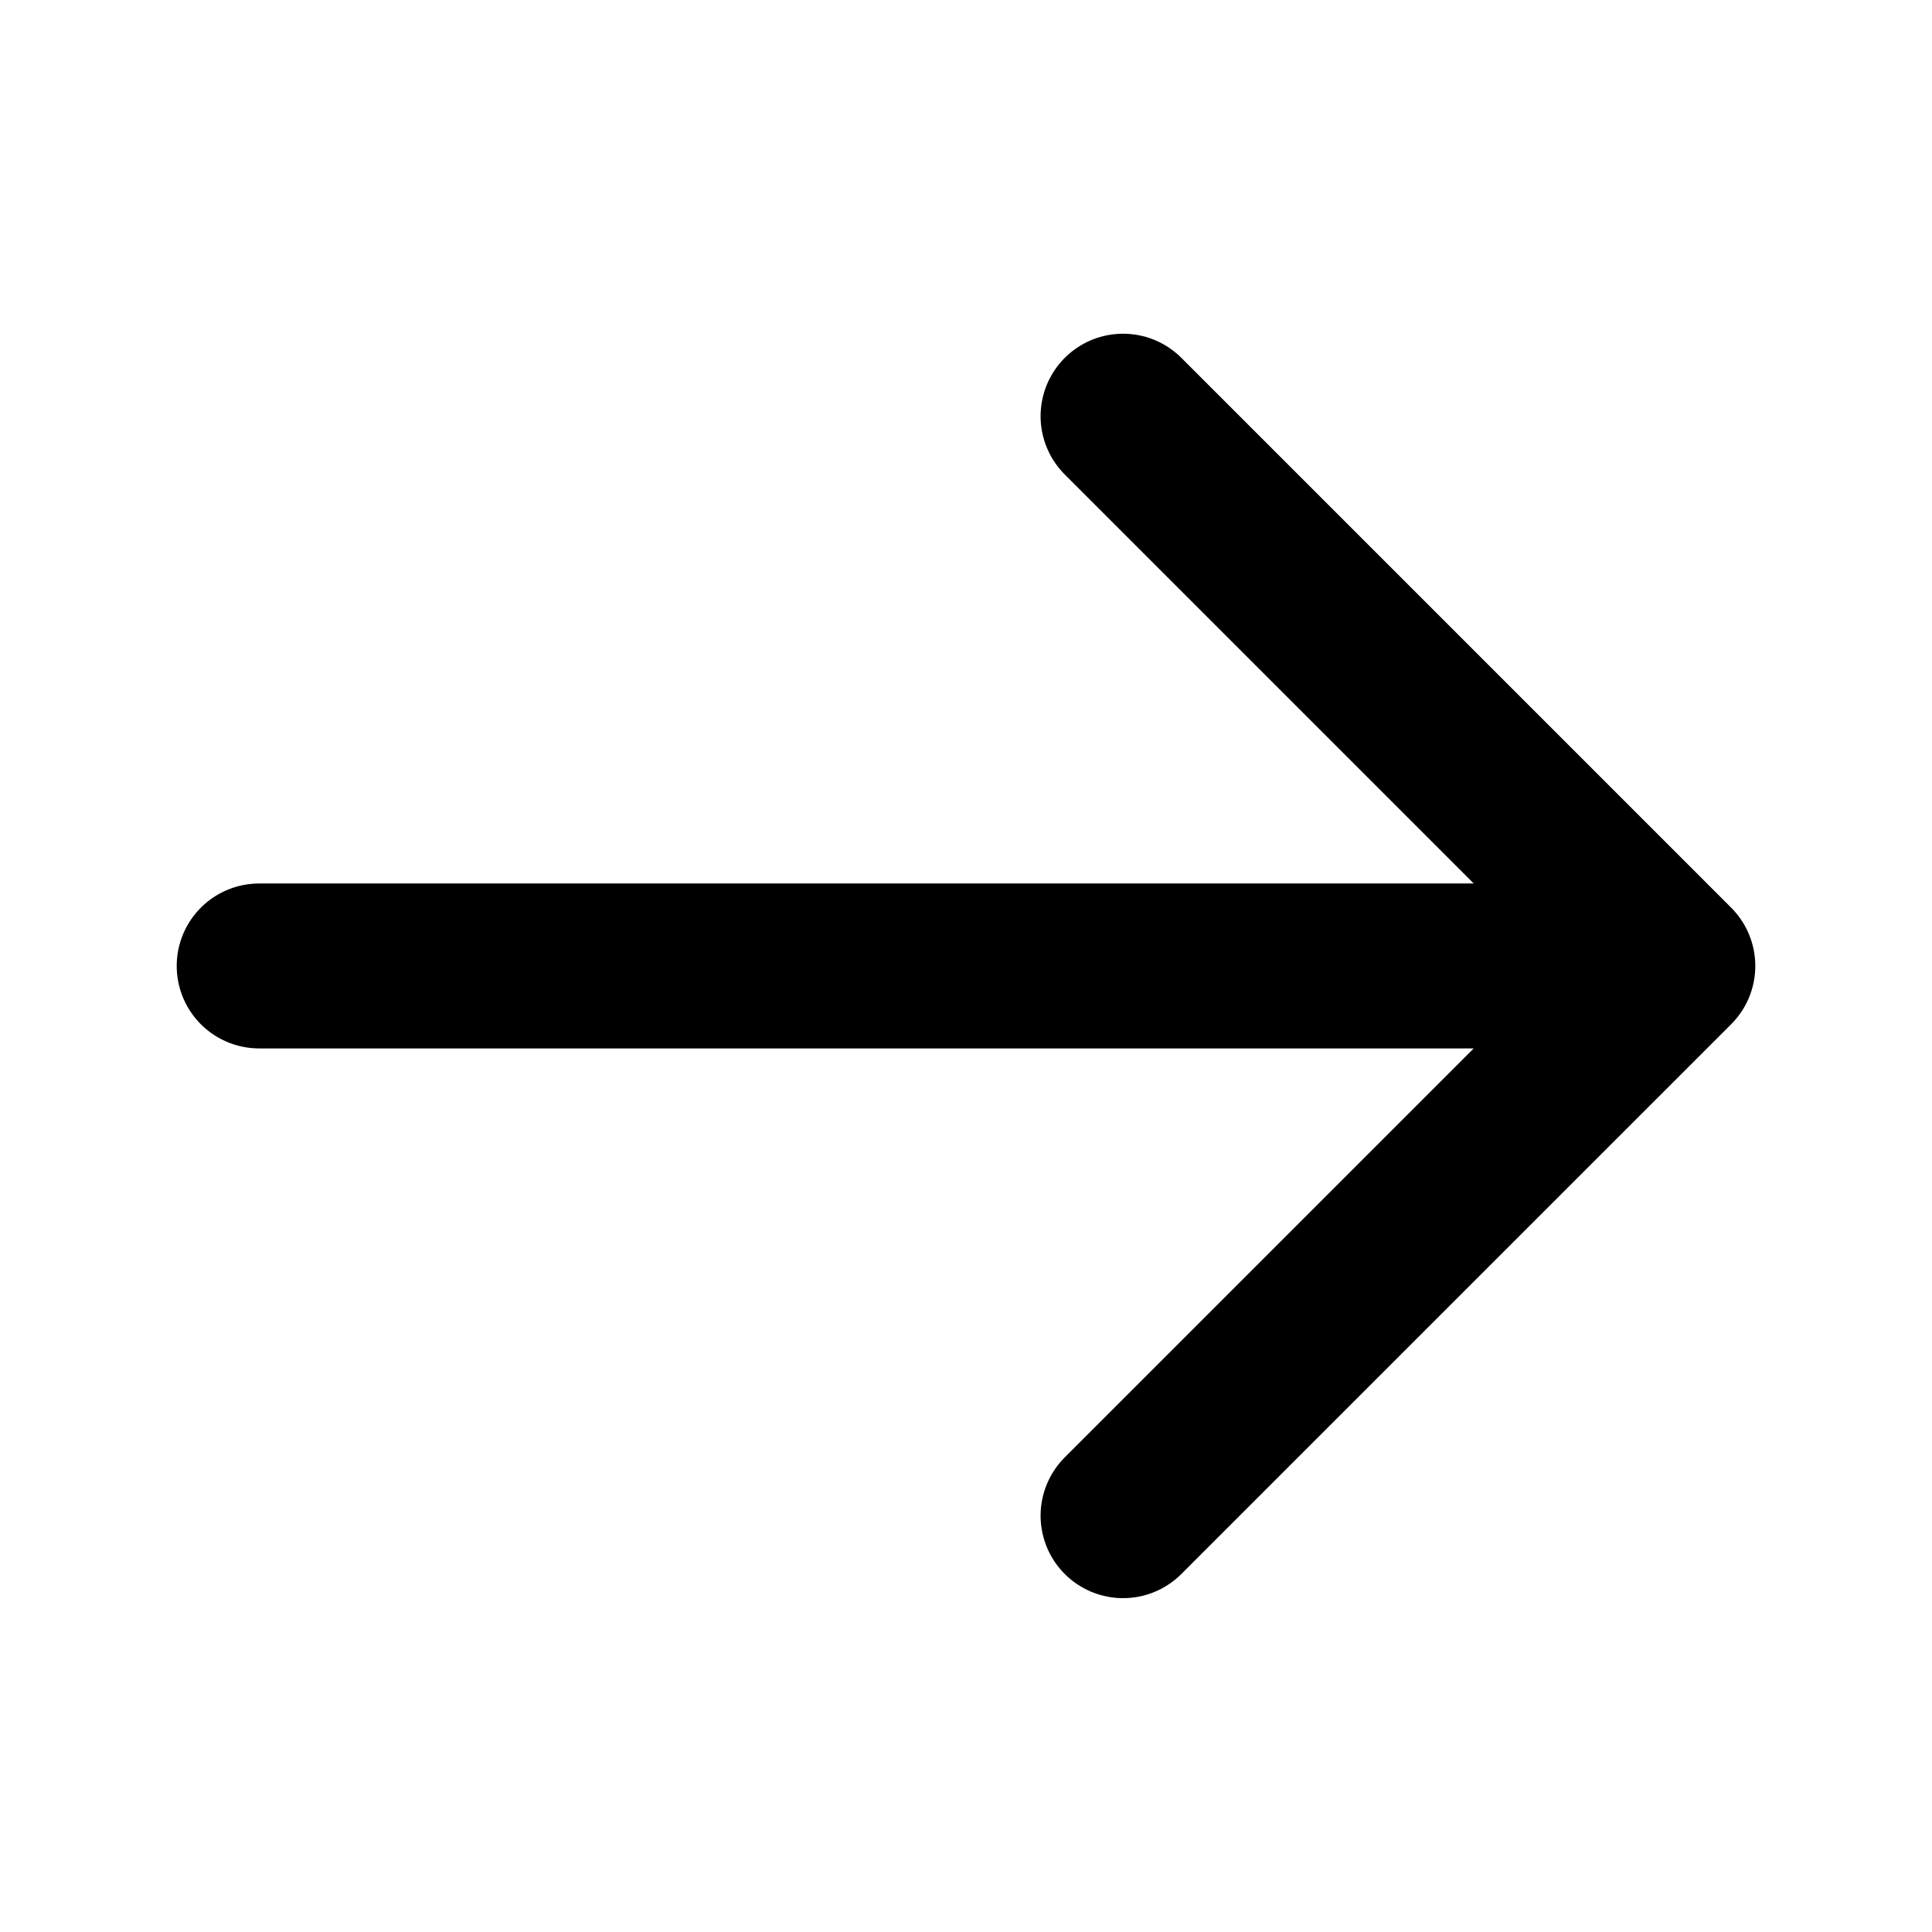 <svg width="41" height="41" viewBox="0 0 41 41" fill="none" xmlns="http://www.w3.org/2000/svg">
<path d="M23.833 8.832L35.5 20.499M35.5 20.499L23.833 32.165M35.5 20.499L5.5 20.499" stroke="currentColor" stroke-width="3.5" stroke-linecap="round" stroke-linejoin="round"/>
</svg>
